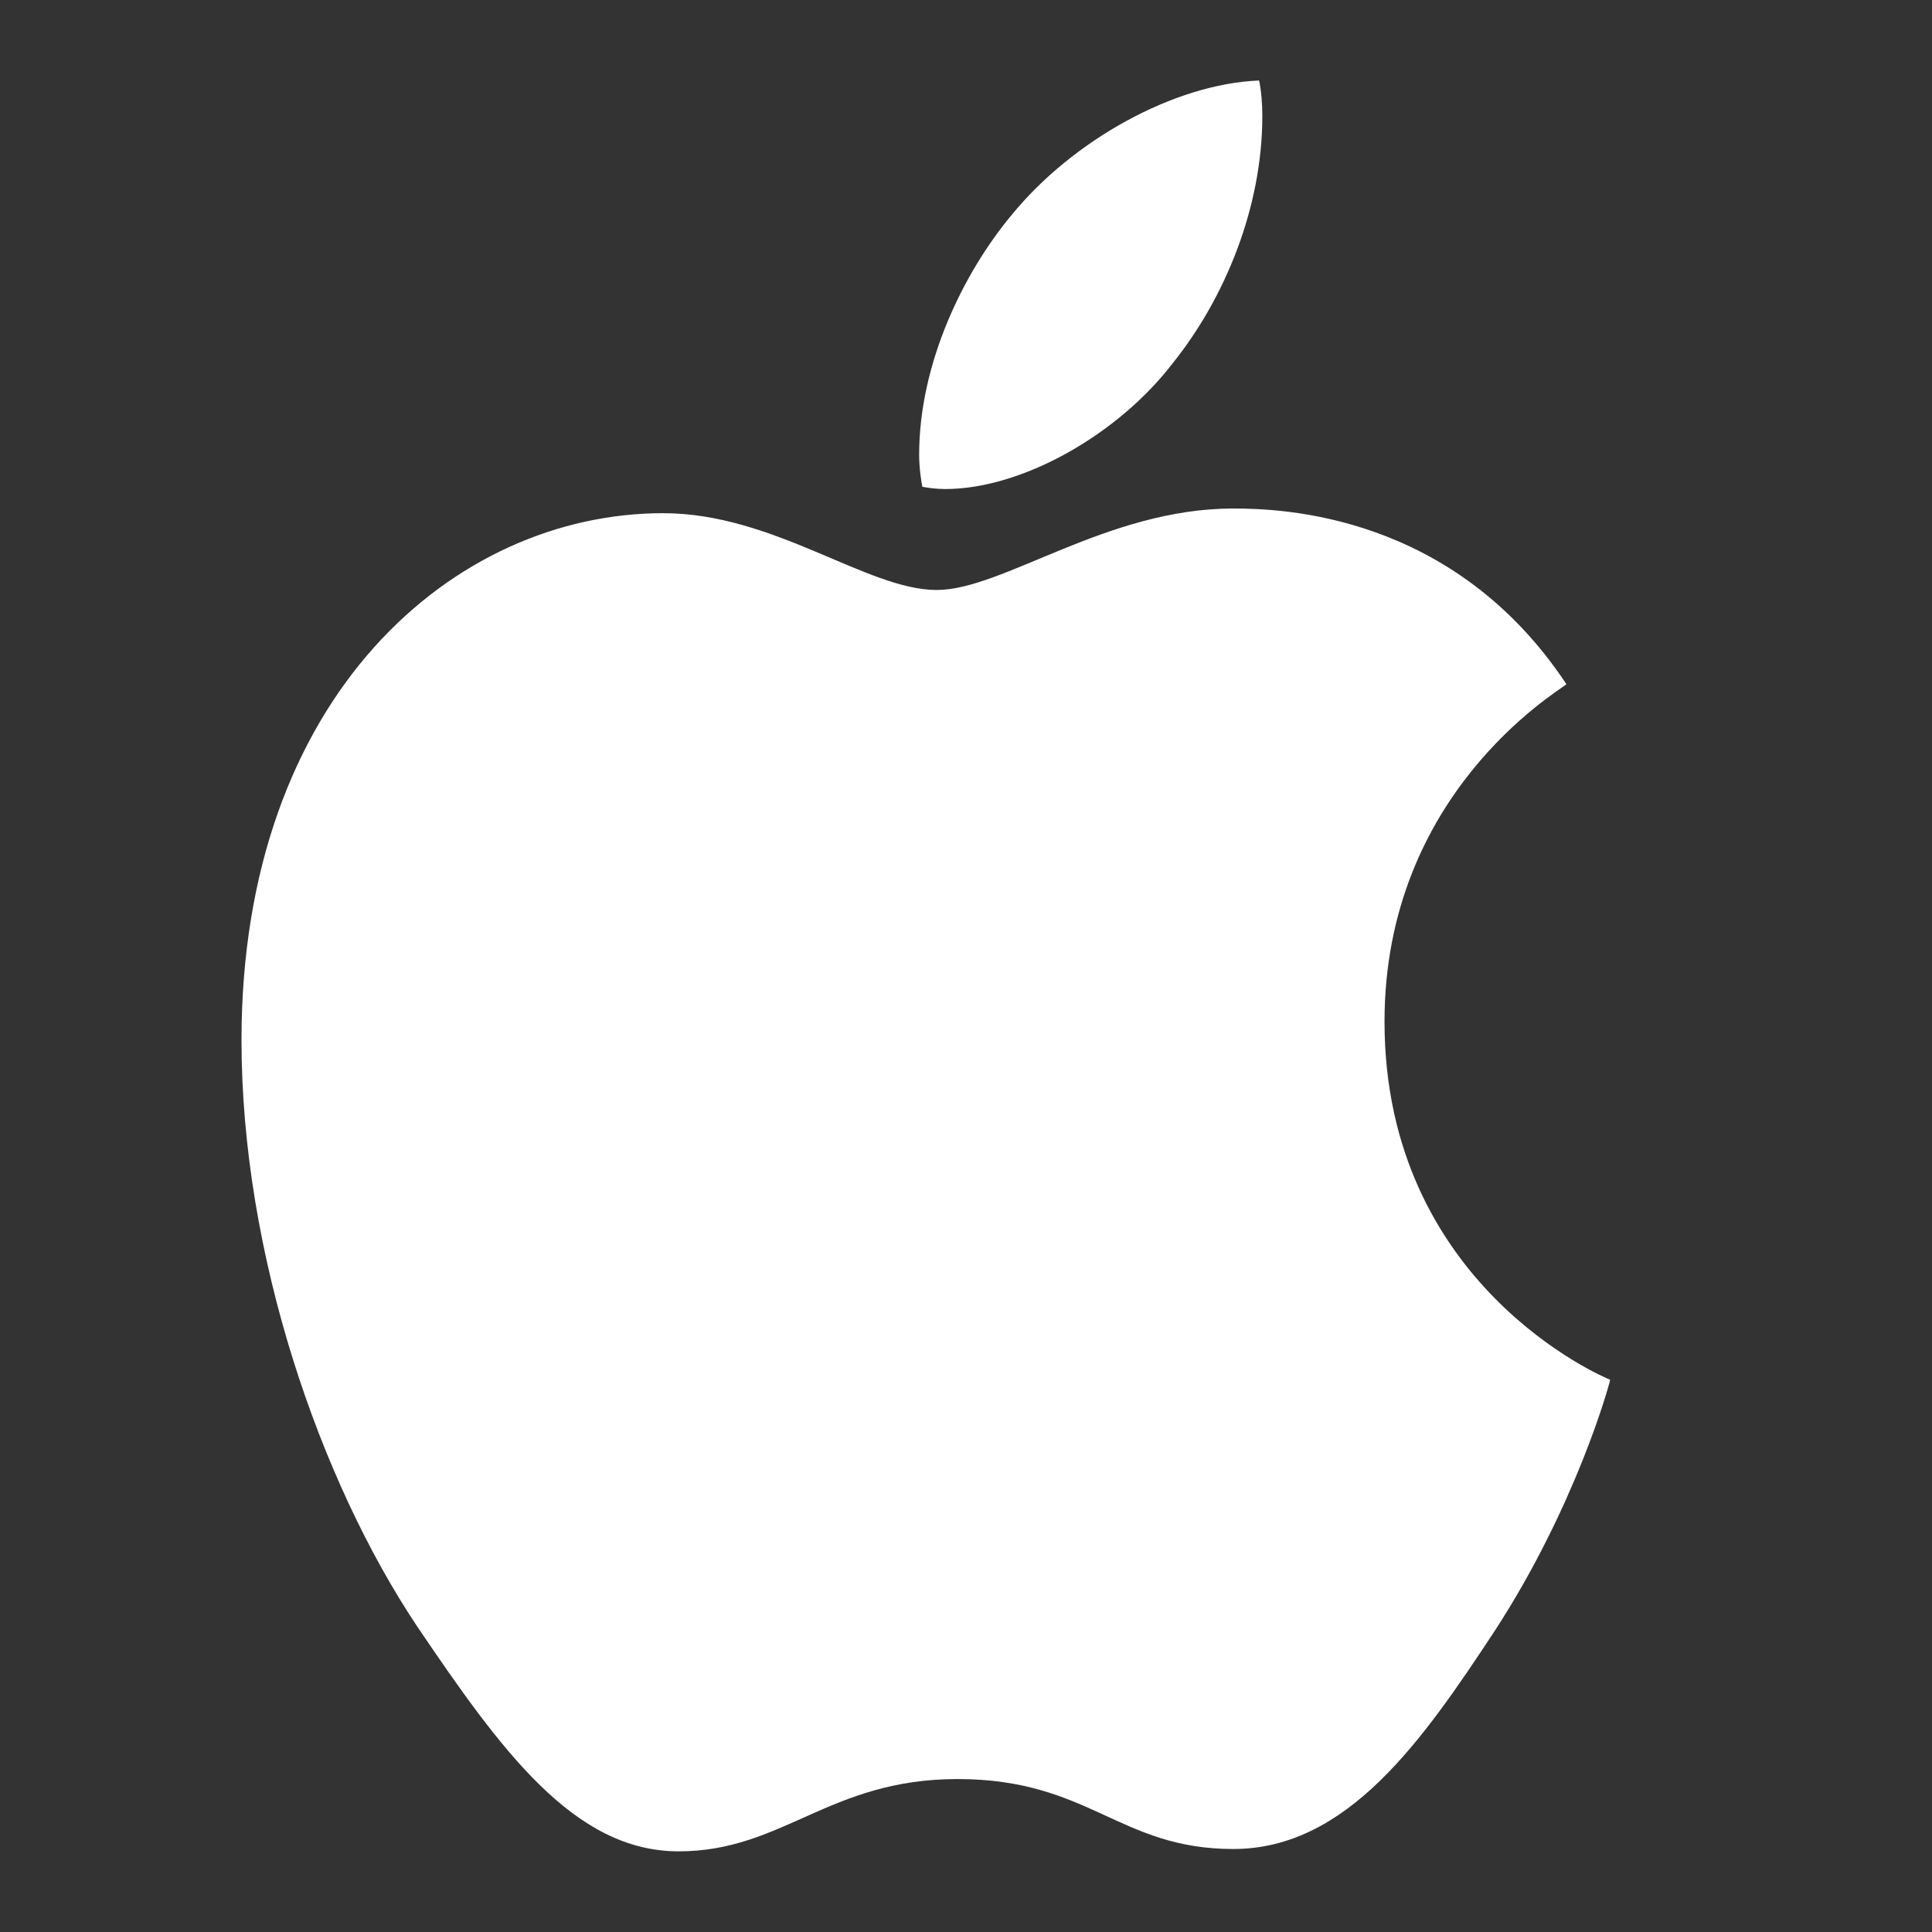 <svg width="24" height="24" viewBox="0 0 24 24" fill="none" xmlns="http://www.w3.org/2000/svg">
<rect x="0" y="0" width="24" height="24" fill="#333333" stroke="none"/>
<g clip-path="url(#clip0_2253_35828)">
<path d="M19.459 8.5C19.338 8.599 17.199 9.868 17.199 12.691C17.199 15.956 19.921 17.111 20.002 17.139C19.99 17.21 19.57 18.721 18.567 20.261C17.674 21.616 16.74 22.969 15.32 22.969C13.9 22.969 13.534 22.1 11.895 22.1C10.297 22.1 9.729 22.998 8.43 22.998C7.131 22.998 6.225 21.744 5.182 20.204C3.975 18.395 3 15.586 3 12.92C3 8.643 5.64 6.375 8.238 6.375C9.618 6.375 10.769 7.329 11.636 7.329C12.461 7.329 13.747 6.317 15.318 6.317C15.913 6.317 18.052 6.375 19.459 8.5ZM14.572 4.507C15.222 3.695 15.681 2.569 15.681 1.442C15.681 1.286 15.668 1.128 15.641 1C14.585 1.042 13.327 1.741 12.569 2.668C11.974 3.38 11.418 4.507 11.418 5.649C11.418 5.82 11.446 5.992 11.458 6.047C11.525 6.06 11.634 6.075 11.742 6.075C12.69 6.075 13.883 5.407 14.572 4.507Z" fill="white"/>
</g>
<defs>
<clipPath id="clip0_2253_35828">
<rect width="17" height="22" fill="white" transform="translate(3 1)"/>
</clipPath>
</defs>
</svg>
